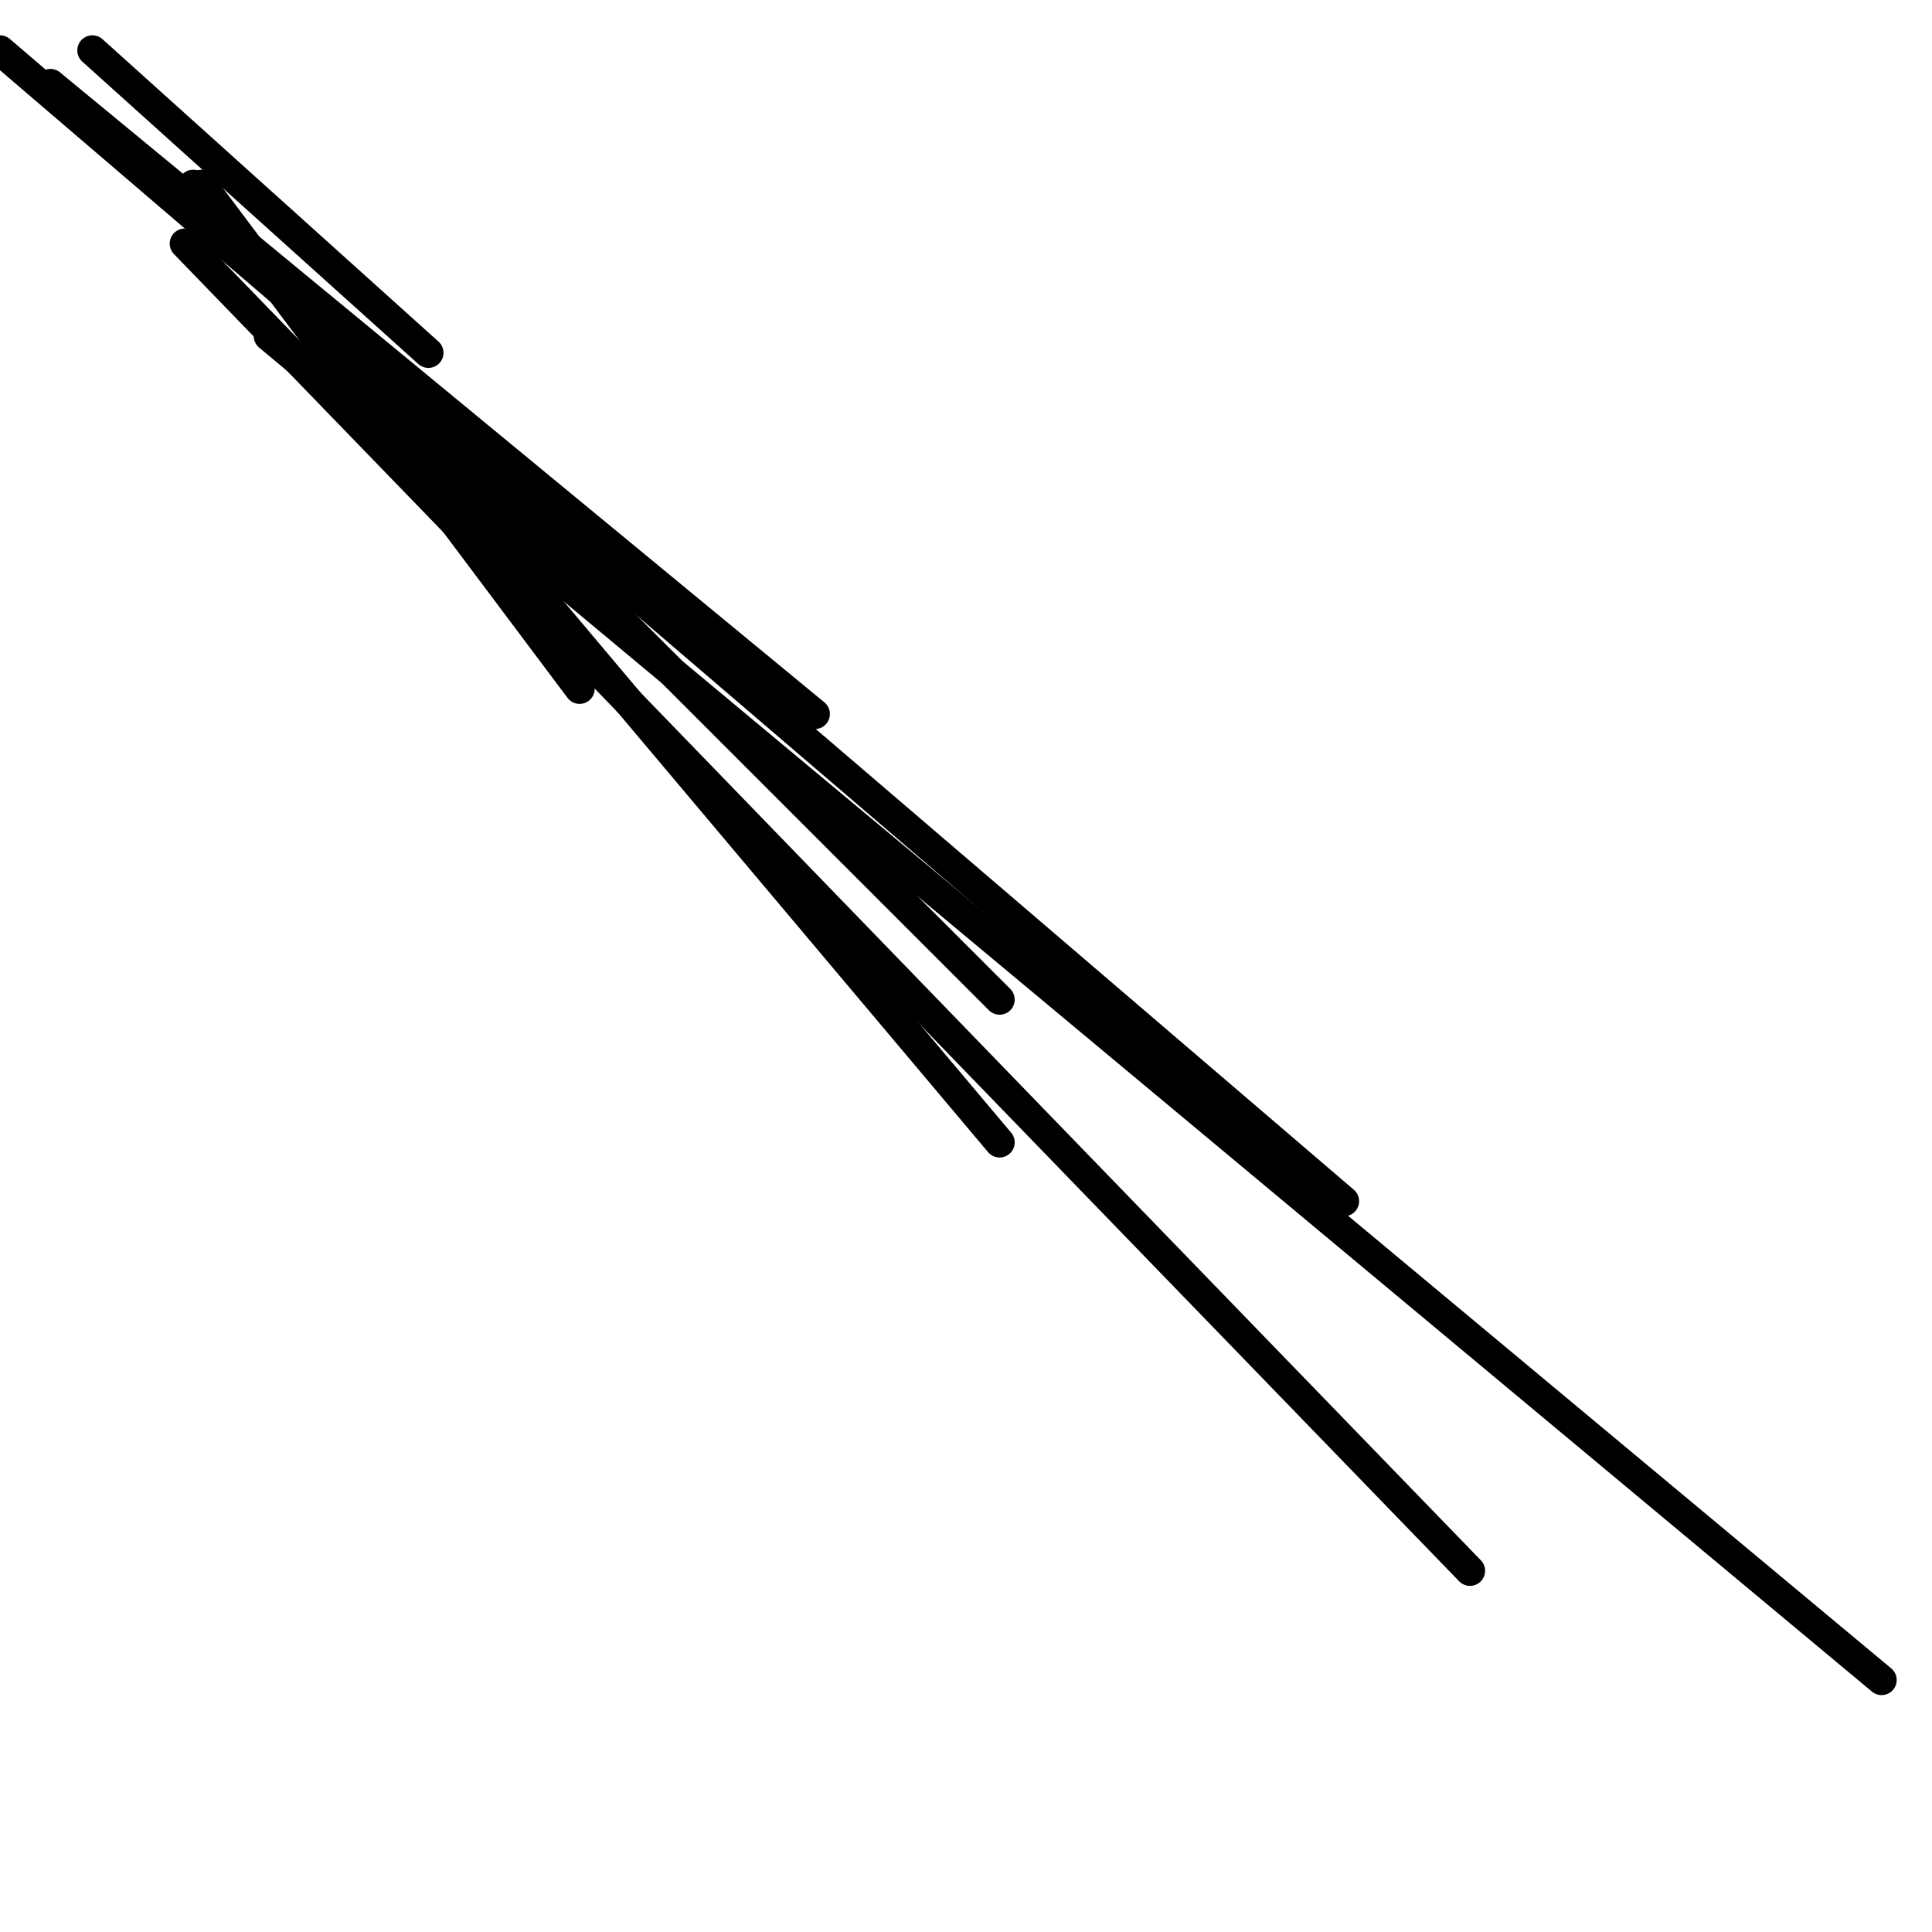 <?xml version="1.0" encoding="utf-8" ?>
<svg baseProfile="full" height="256" version="1.1" width="256" xmlns="http://www.w3.org/2000/svg" xmlns:ev="http://www.w3.org/2001/xml-events" xmlns:xlink="http://www.w3.org/1999/xlink"><defs /><polyline fill="none" points="56.765,46.748 12.243,6.678" stroke="black" stroke-linecap="round" stroke-width="4" /><polyline fill="none" points="76.8,91.27 26.713,24.487" stroke="black" stroke-linecap="round" stroke-width="4" /><polyline fill="none" points="107.965,94.609 6.678,11.13" stroke="black" stroke-linecap="round" stroke-width="4" /><polyline fill="none" points="132.452,132.452 25.6,25.6" stroke="black" stroke-linecap="round" stroke-width="4" /><polyline fill="none" points="132.452,151.374 25.6,24.487" stroke="black" stroke-linecap="round" stroke-width="4" /><polyline fill="none" points="178.087,159.165 0.0,6.678" stroke="black" stroke-linecap="round" stroke-width="4" /><polyline fill="none" points="194.783,208.139 24.487,32.278" stroke="black" stroke-linecap="round" stroke-width="4" /><polyline fill="none" points="249.322,222.609 35.617,44.522" stroke="black" stroke-linecap="round" stroke-width="4" /></svg>